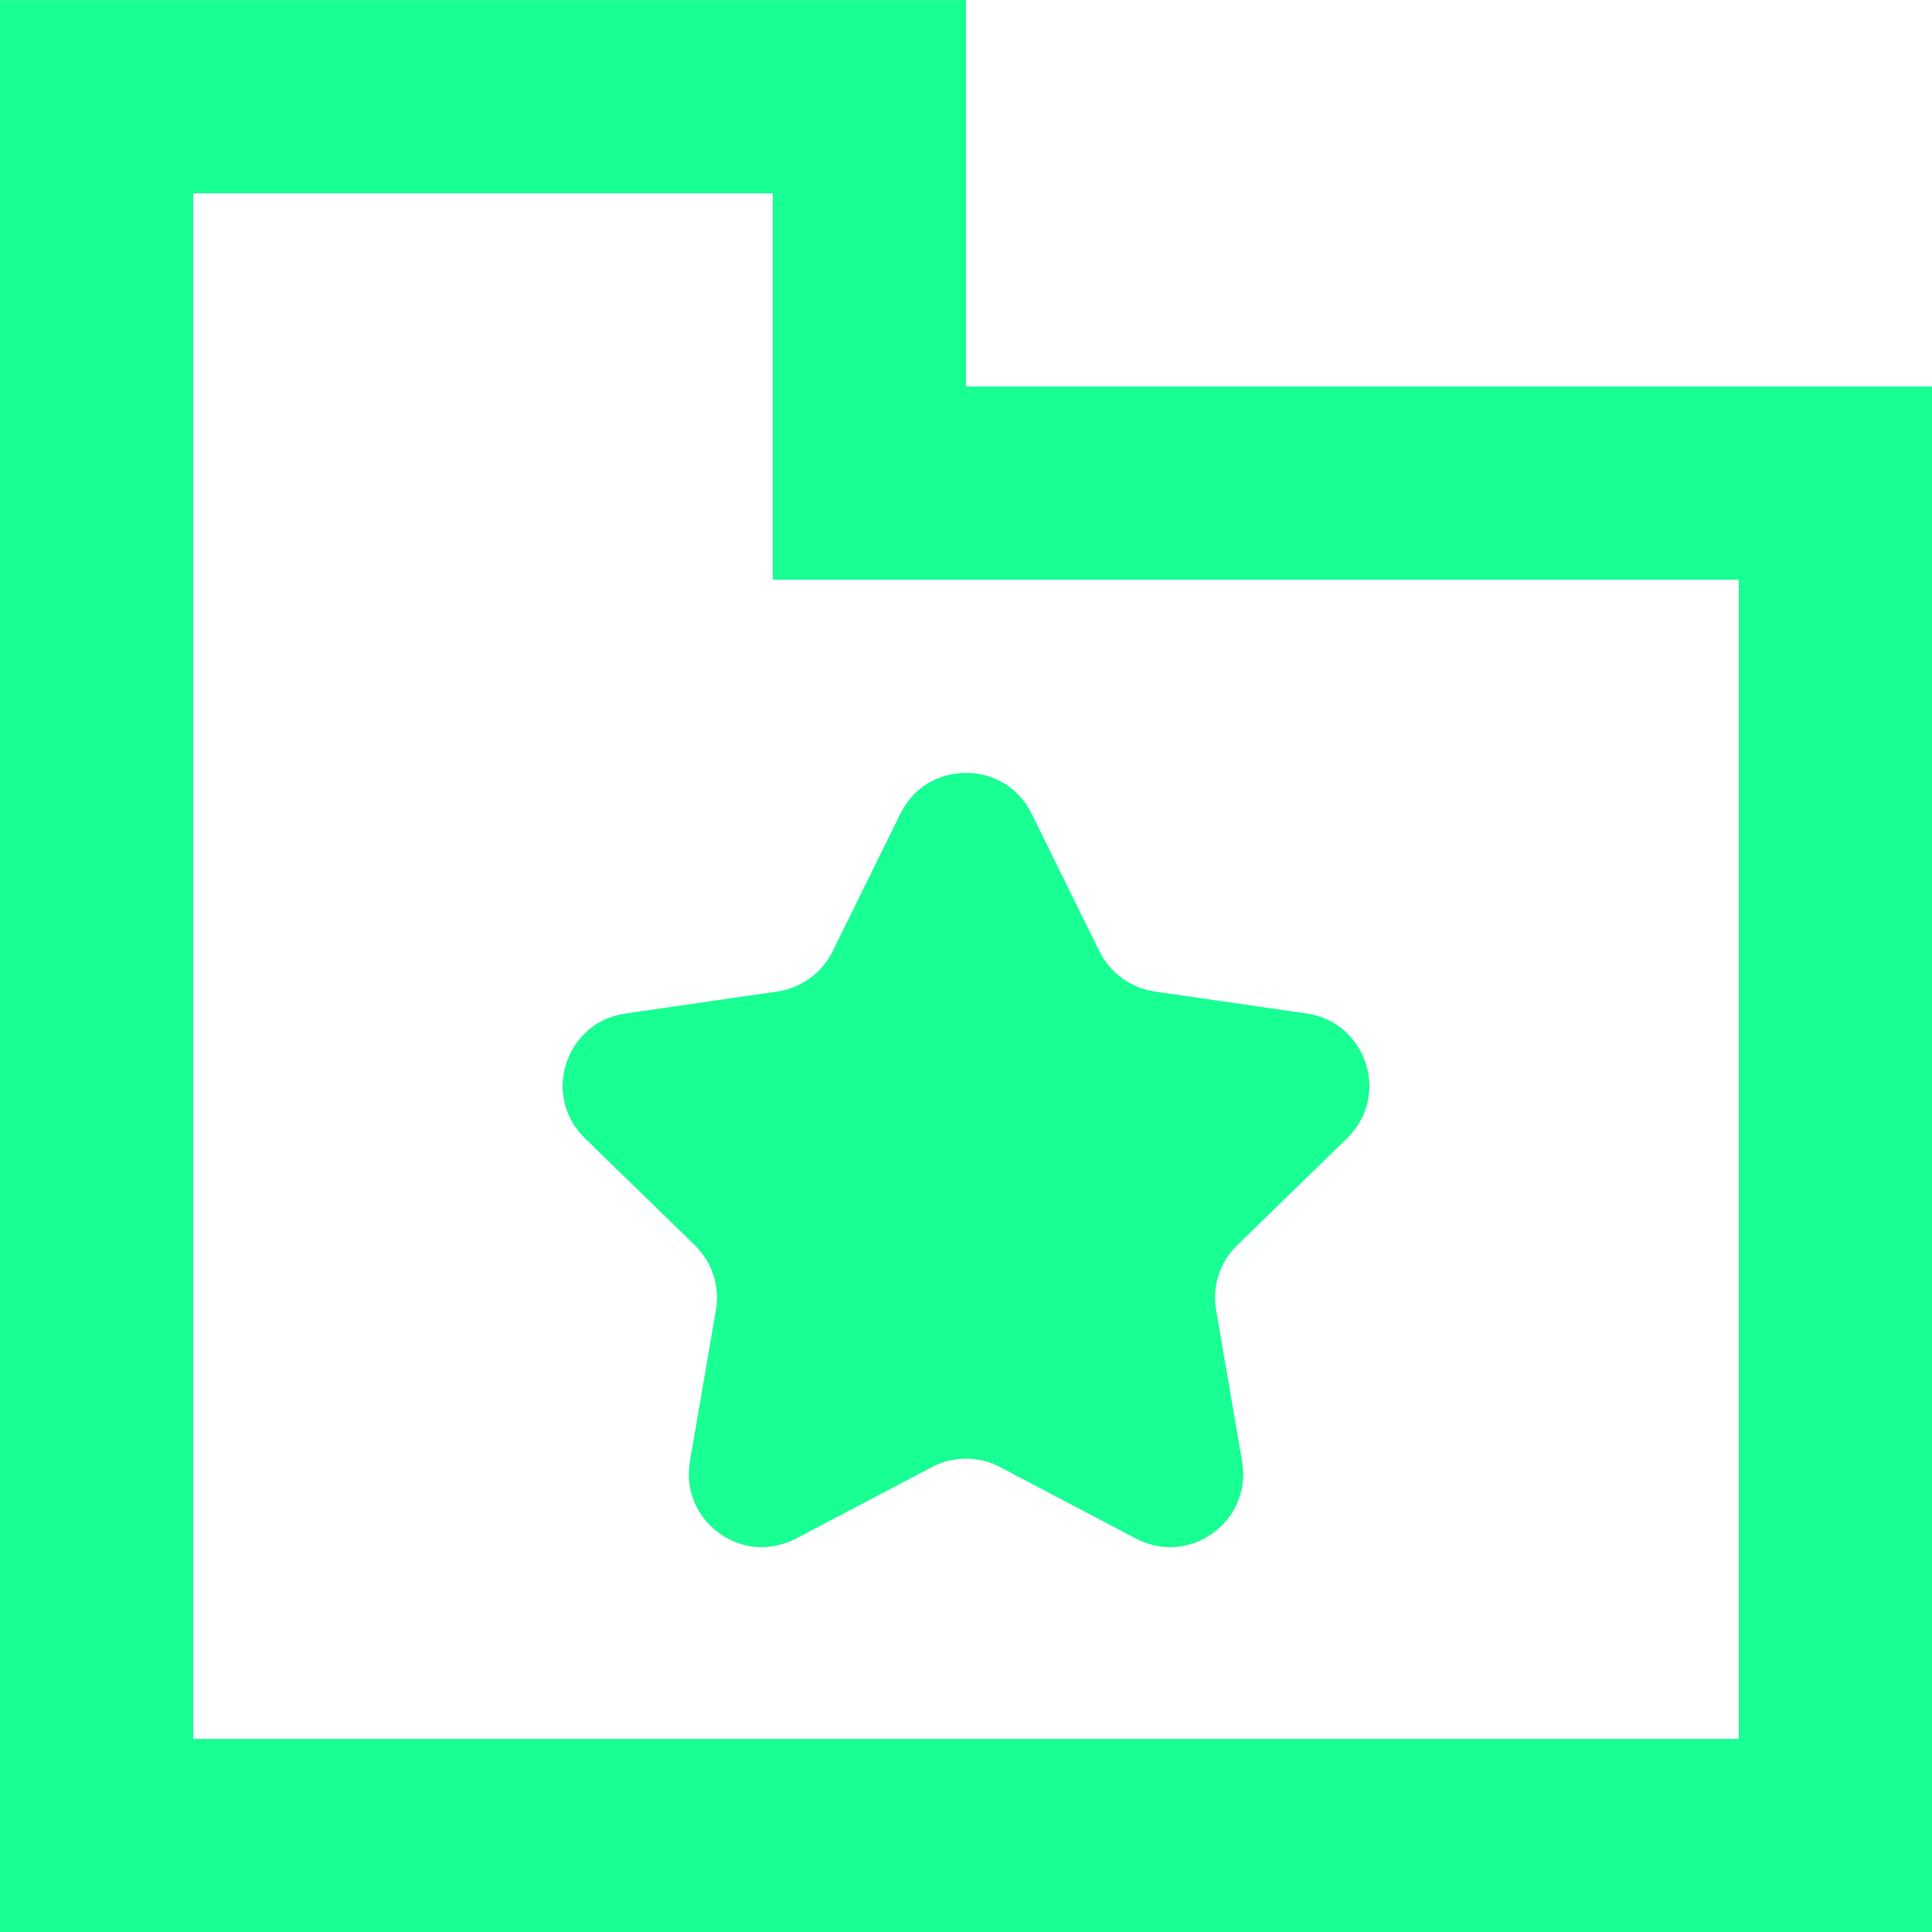 <?xml version="1.0" encoding="UTF-8" standalone="no"?>
<svg width="20px" height="20px" viewBox="0 0 20 20" version="1.1" xmlns="http://www.w3.org/2000/svg" xmlns:xlink="http://www.w3.org/1999/xlink">
    <!-- Generator: Sketch 3.8.1 (29687) - http://www.bohemiancoding.com/sketch -->
    <title>directory_favorite [#1640]</title>
    <desc>Created with Sketch.</desc>
    <defs></defs>
    <g id="Page-1" stroke="none" stroke-width="1" fill="none" fill-rule="evenodd">
        <g id="Dribbble-Dark-Preview" transform="translate(-100, -1759)" fill="#18FF94">
            <g id="icons" transform="translate(56, 160)">
                <path d="M62,1605.001 L52,1605.001 L52,1601.001 L46,1601.001 L46,1617.001 L62,1617.001 L62,1605.001 Z M64,1603.001 L64,1619.001 L44,1619.001 L44,1599.001 L54,1599.001 L54,1603.001 L64,1603.001 Z M50.473,1609.492 L52.049,1609.264 C52.295,1609.227 52.508,1609.072 52.618,1608.85 L53.322,1607.421 C53.461,1607.14 53.73,1607.001 54,1607.001 C54.27,1607.001 54.539,1607.14 54.678,1607.421 L55.382,1608.85 C55.493,1609.072 55.705,1609.227 55.952,1609.264 L57.527,1609.492 C58.147,1609.582 58.395,1610.344 57.946,1610.782 L56.806,1611.892 C56.628,1612.066 56.546,1612.316 56.589,1612.562 L56.858,1614.13 C56.941,1614.62 56.553,1615.016 56.113,1615.016 C55.997,1615.016 55.877,1614.988 55.761,1614.928 L54.352,1614.187 C54.242,1614.129 54.121,1614.1 54,1614.1 C53.879,1614.1 53.758,1614.129 53.648,1614.187 L52.239,1614.928 C52.123,1614.988 52.003,1615.016 51.887,1615.016 C51.447,1615.016 51.059,1614.62 51.142,1614.13 L51.411,1612.562 C51.454,1612.316 51.372,1612.066 51.194,1611.892 L50.054,1610.782 C49.605,1610.344 49.853,1609.582 50.473,1609.492 L50.473,1609.492 Z" id="directory_favorite-[#1640]"></path>
            </g>
        </g>
    </g>
</svg>